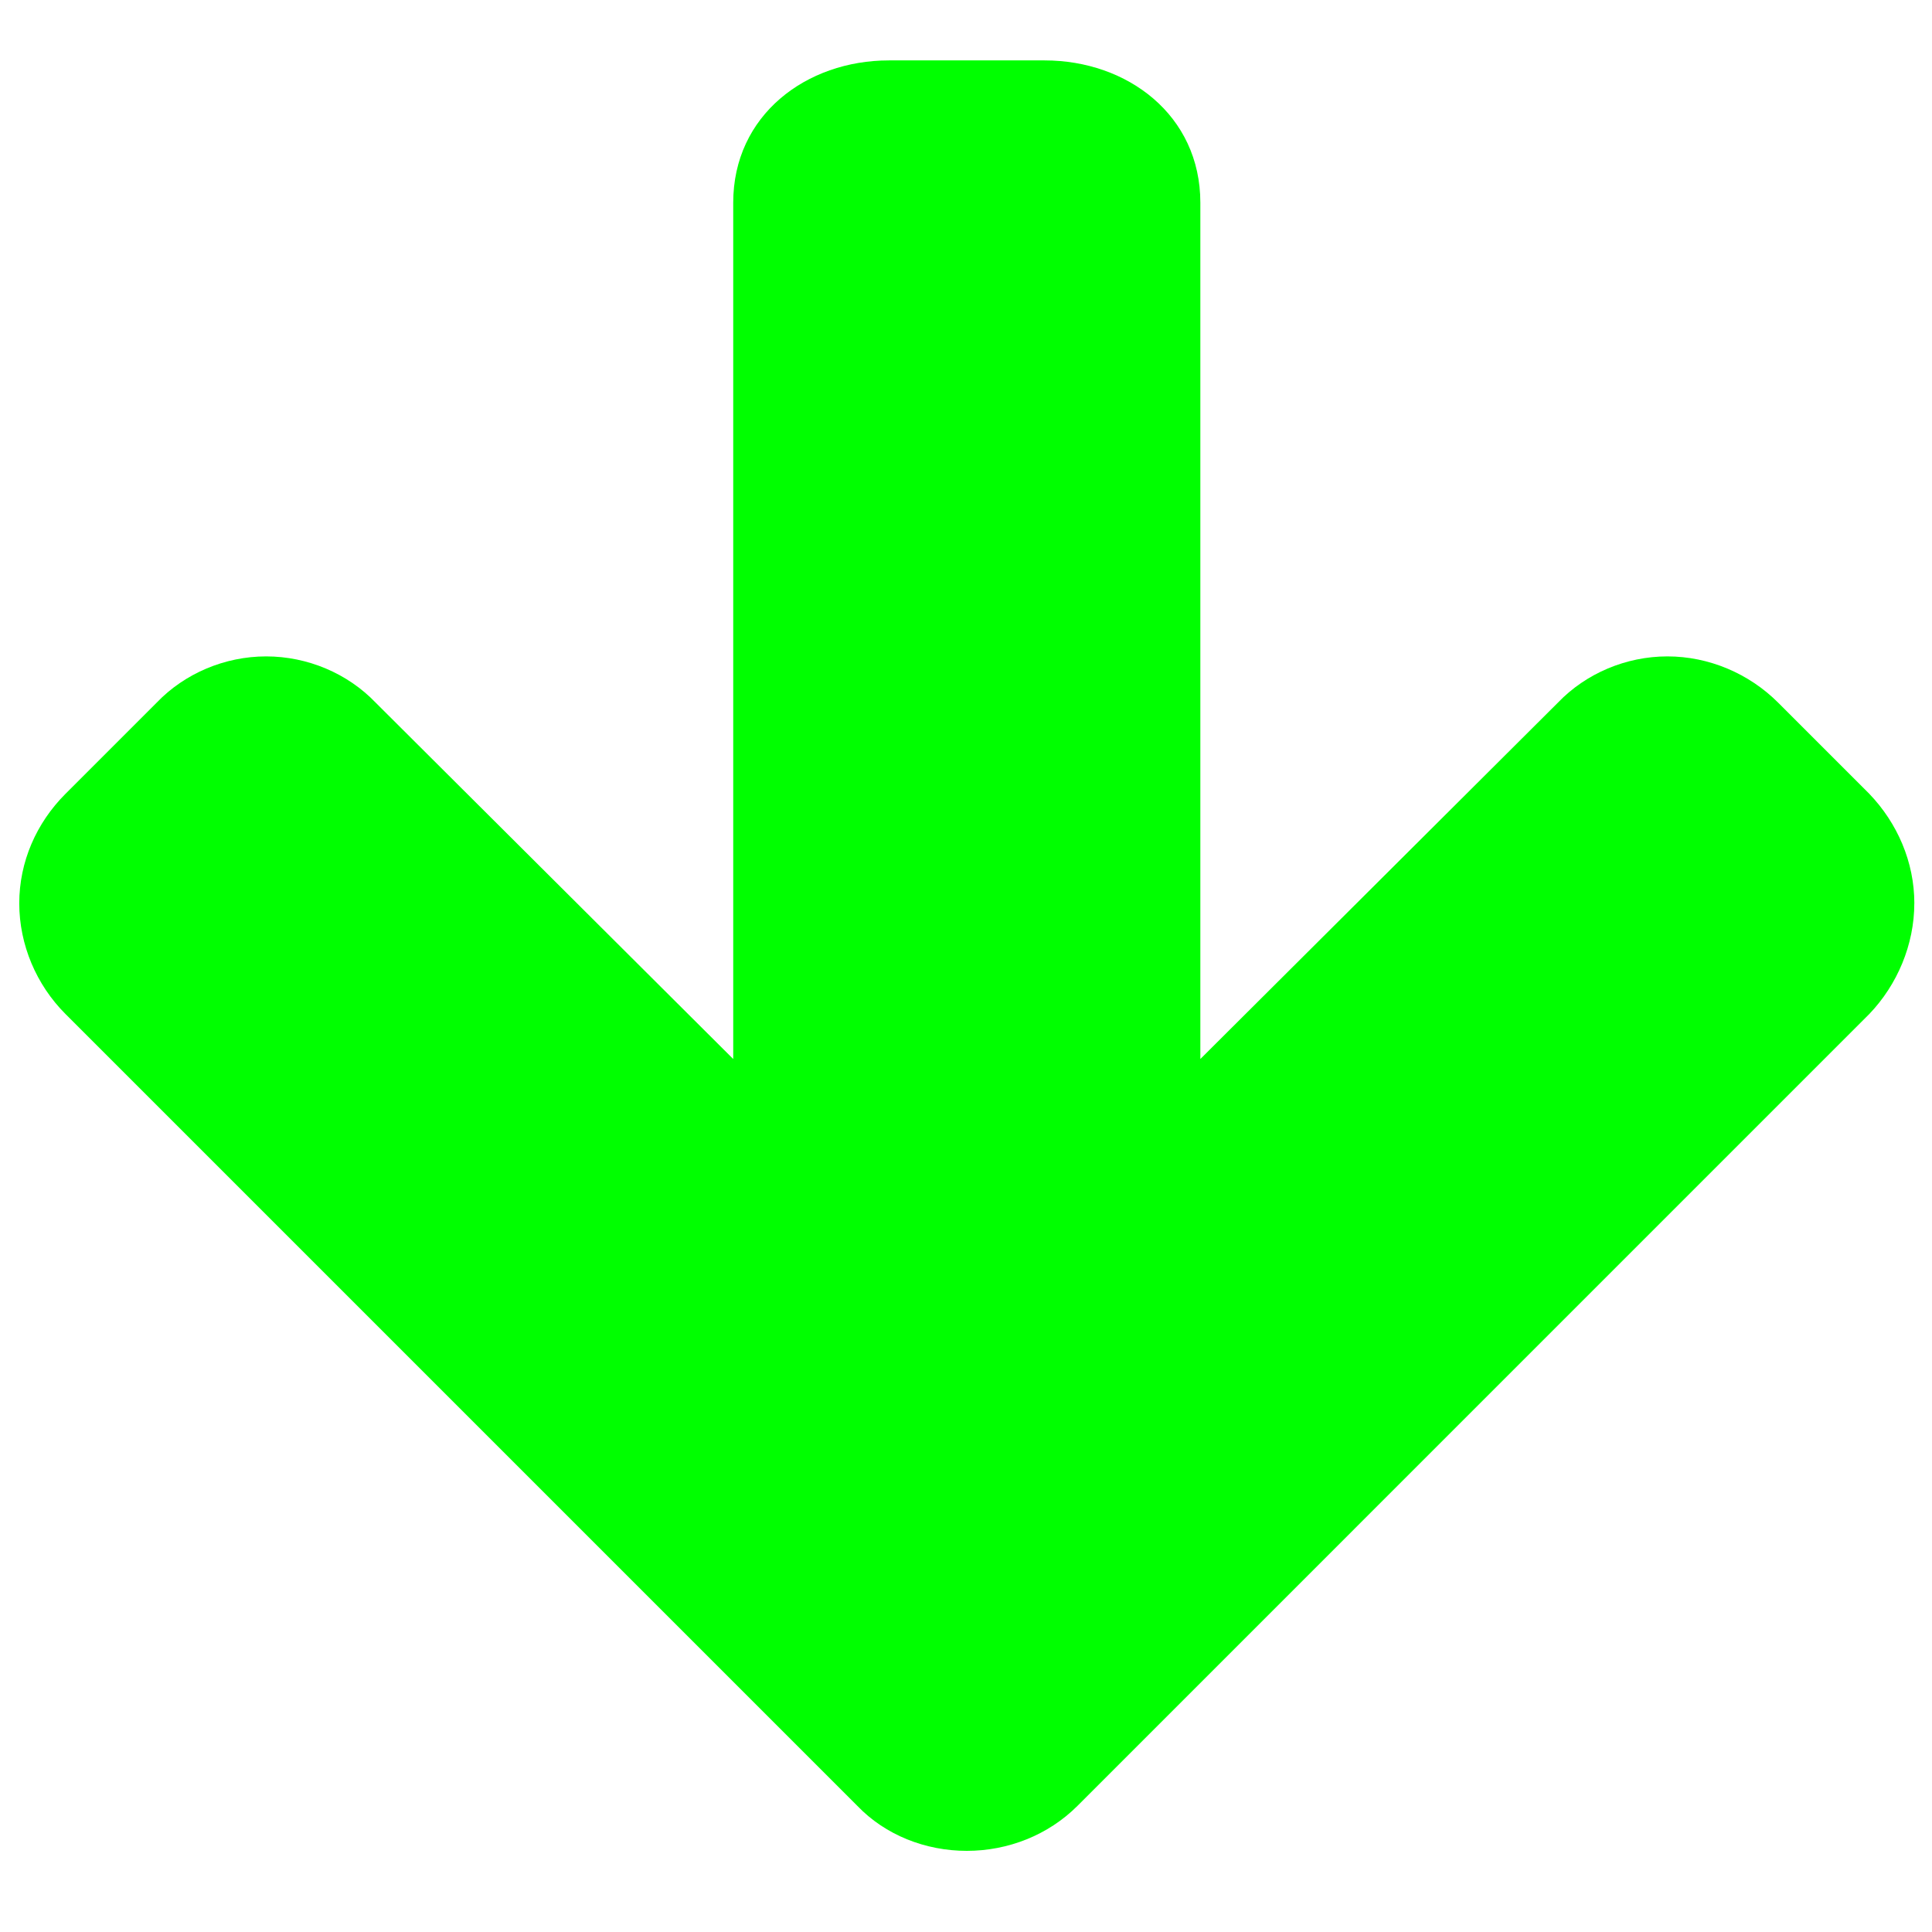 <?xml version="1.0" encoding="UTF-8" standalone="no"?>
<!-- Created with Inkscape (http://www.inkscape.org/) -->

<svg
   xmlns:dc="http://purl.org/dc/elements/1.1/"
   xmlns:cc="http://creativecommons.org/ns#"
   xmlns:rdf="http://www.w3.org/1999/02/22-rdf-syntax-ns#"
   xmlns:svg="http://www.w3.org/2000/svg"
   xmlns="http://www.w3.org/2000/svg"
   xmlns:sodipodi="http://sodipodi.sourceforge.net/DTD/sodipodi-0.dtd"
   xmlns:inkscape="http://www.inkscape.org/namespaces/inkscape"
   width="64px"
   height="64px"
   id="svg2985"
   version="1.1"
   inkscape:version="0.91 r13725"
   sodipodi:docname="go-down.svg">
  <defs
     id="defs2987" />
  <sodipodi:namedview
     id="base"
     pagecolor="#ffffff"
     bordercolor="#666666"
     borderopacity="1.0"
     inkscape:pageopacity="0.0"
     inkscape:pageshadow="2"
     inkscape:zoom="5.5"
     inkscape:cx="32"
     inkscape:cy="32"
     inkscape:current-layer="layer1"
     showgrid="true"
     inkscape:document-units="px"
     inkscape:grid-bbox="true"
     inkscape:window-width="690"
     inkscape:window-height="607"
     inkscape:window-x="161"
     inkscape:window-y="117"
     inkscape:window-maximized="0" />
  <g
     id="layer1"
     inkscape:label="Layer 1"
     inkscape:groupmode="layer">
    <g
       transform="scale(1,-1)"
       style="font-style:normal;font-variant:normal;font-weight:normal;font-stretch:normal;font-size:72.205px;line-height:125%;font-family:FontAwesome;-inkscape-font-specification:FontAwesome;letter-spacing:0px;word-spacing:0px;fill:#00ff00;fill-opacity:1;stroke:none"
       id="text2993">
      <path
         d="m 63.414,-29.923 c 0,-1.37 -0.564,-2.7 -1.491,-3.667 L 35.693,-59.821 c -0.967,-0.967 -2.297,-1.491 -3.667,-1.491 -1.37,0 -2.7,0.524 -3.626,1.491 L 2.169,-33.59 c -0.967,0.967 -1.531,2.297 -1.531,3.667 0,1.37 0.564,2.659 1.531,3.626 l 3.022,3.022 c 0.927,0.967 2.256,1.531 3.626,1.531 1.37,0 2.7,-0.564 3.626,-1.531 l 11.846,-11.806 0,28.366 c 0,2.901 2.418,4.714 5.158,4.714 l 5.158,0 c 2.74,0 5.158,-1.813 5.158,-4.714 l 0,-28.366 11.846,11.806 c 0.927,0.967 2.256,1.531 3.626,1.531 1.37,0 2.7,-0.564 3.667,-1.531 l 3.022,-3.022 c 0.927,-0.967 1.491,-2.256 1.491,-3.626 z"
         style="fill:#00ff00;fill-opacity:1"
         id="path7984" />
    </g>
  </g>
</svg>
